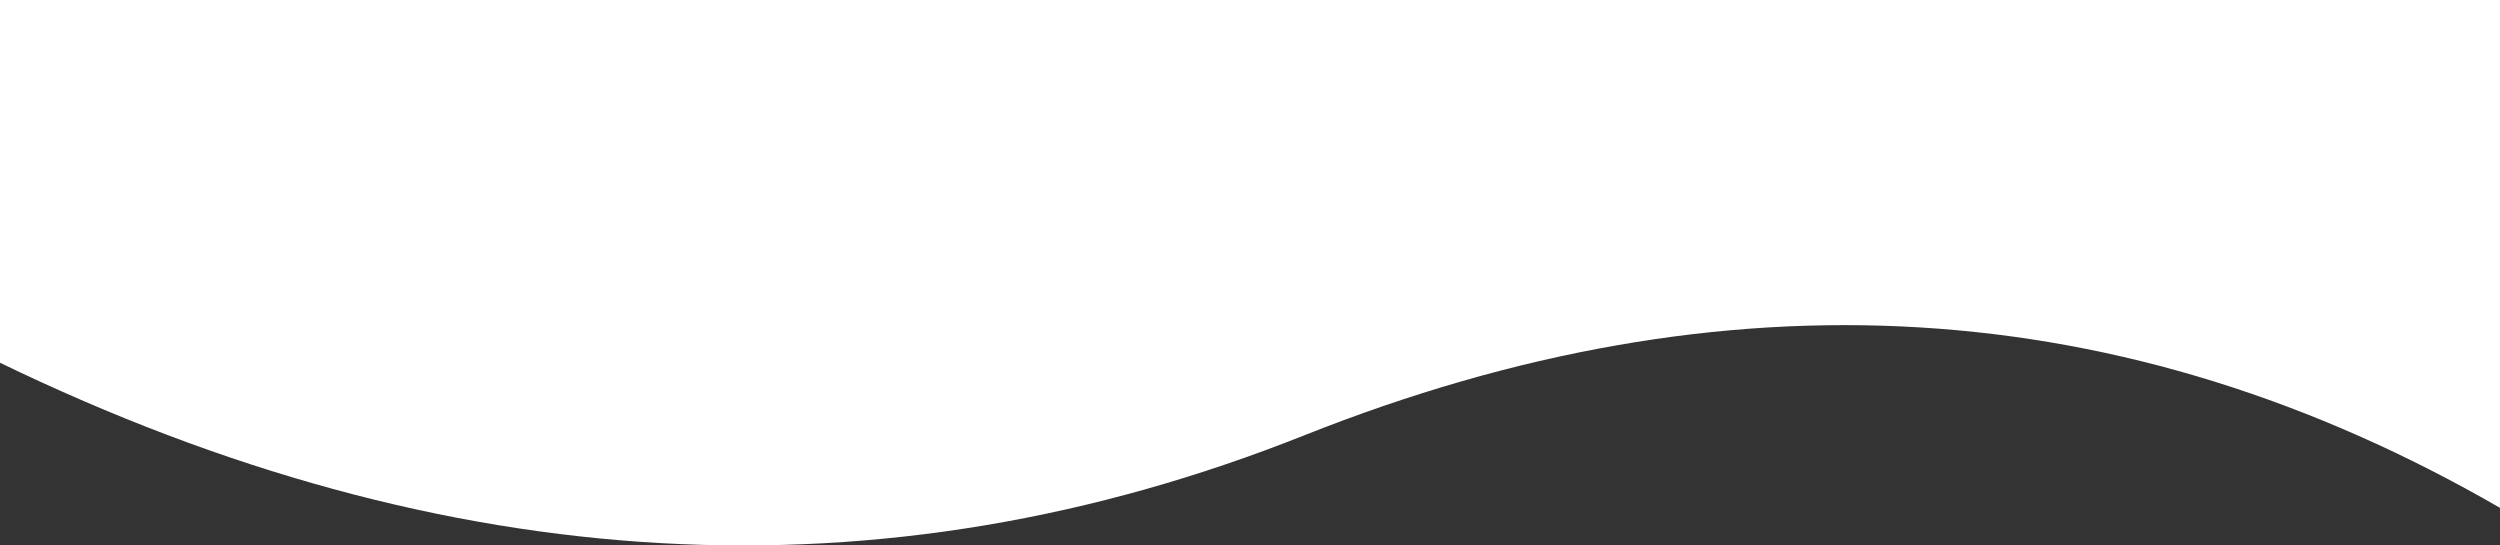 <?xml version="1.0" encoding="UTF-8"?>
<svg width="330px" height="72px" viewBox="0 0 330 72" version="1.1" xmlns="http://www.w3.org/2000/svg" xmlns:xlink="http://www.w3.org/1999/xlink" preserveAspectRatio="none">
    <rect x="0" y="0" width="330" height="72" fill="#333333" stroke="none"/>
    <!-- Generator: Sketch 61.2 (89653) - https://sketch.com -->
    <title>Path 2</title>
    <desc>Created with Sketch.</desc>
    <g id="____Project-Catalog-Redesign" stroke="none" stroke-width="1" fill="none" fill-rule="evenodd">
        <g id="Catalog/level_2/v3" transform="translate(0, -278)" fill="#FFFFFF">
            <g id="Group" transform="translate(-2, 0)">
                <path d="M178.883,149 C207.445,208.035 210.637,265.427 188.459,321.174 C166.281,376.921 169.473,429.53 198.036,479 L131,479 L131,149 L178.883,149 Z" id="Path-2" transform="translate(167, 314) scale(-1, 1) rotate(90) translate(-167, -314) "></path>
            </g>
        </g>
    </g>
</svg>